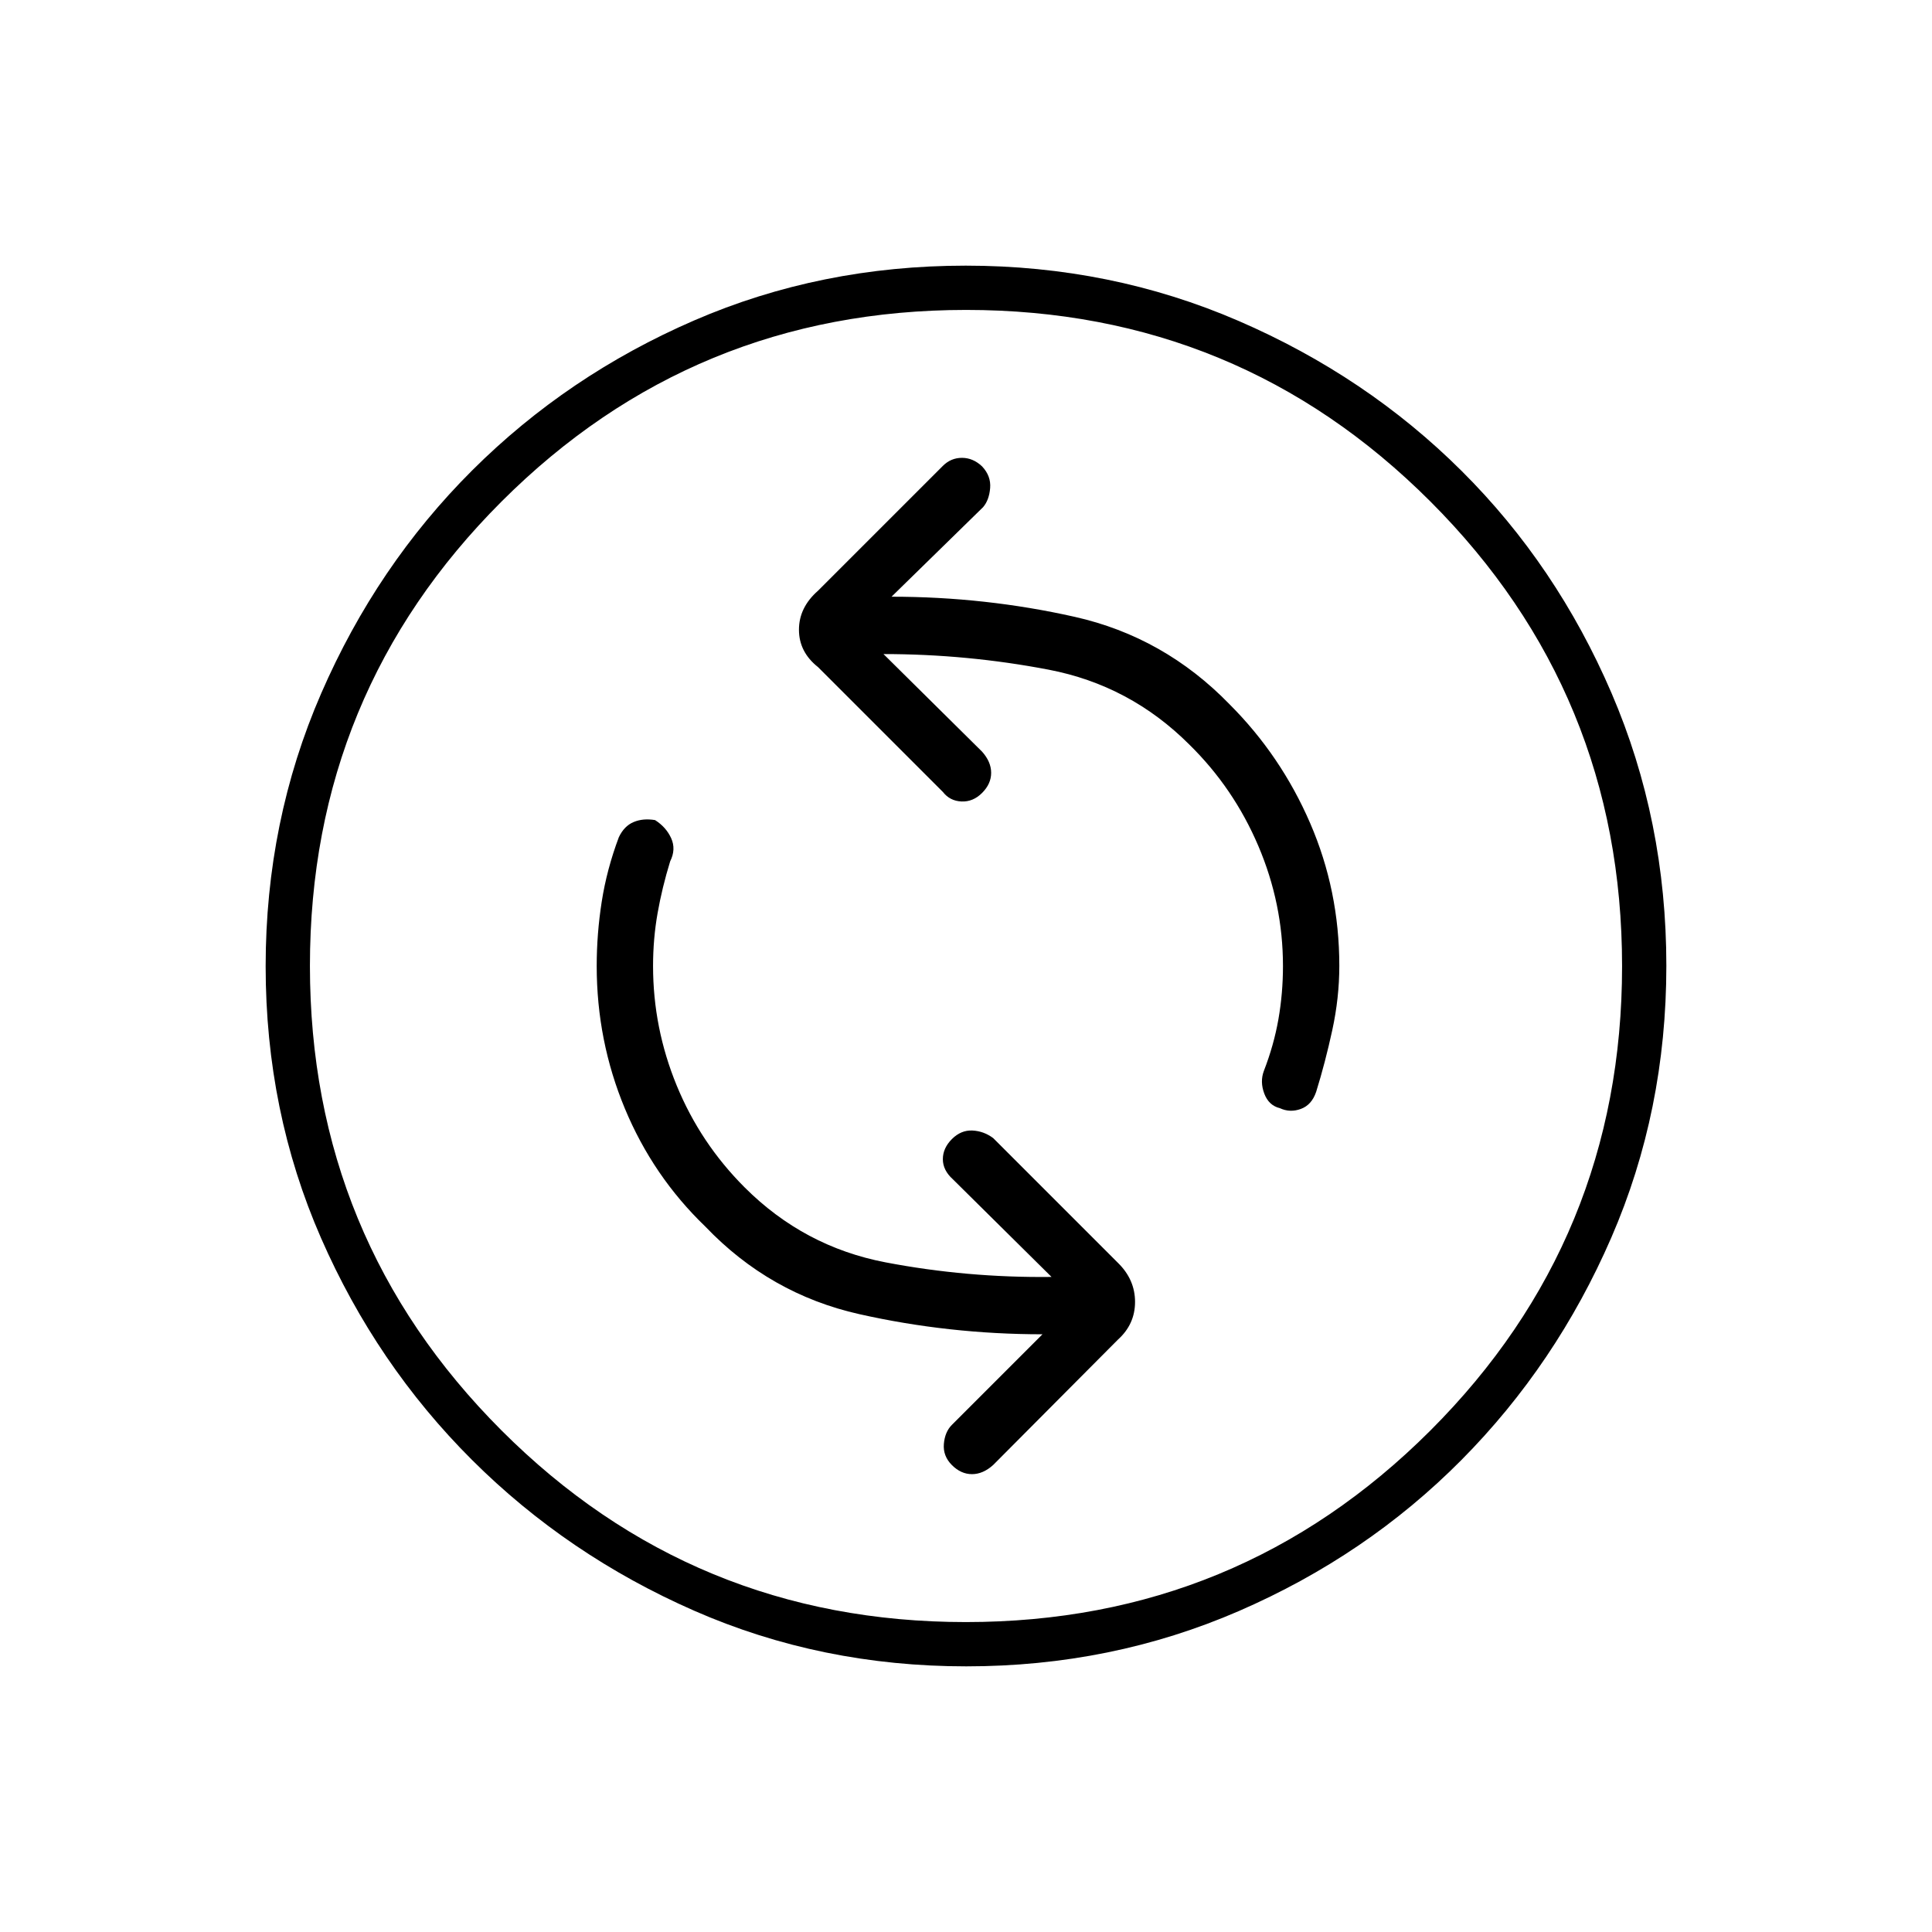 <svg xmlns="http://www.w3.org/2000/svg" height="48" viewBox="0 -960 960 960" width="48"><path d="M522.5-325.5q-42 .5-82.5-7.25T370-370q-22-22-33.75-50.61T324.5-480q0-13.5 2.25-26.25T333-532q3-6 .5-11.5t-8-9q-6-1-10.68.98-4.67 1.97-7.32 7.52-6 16-8.5 32t-2.5 32q0 37.21 14 70.85 14 33.65 40 58.65 32 33.5 76.5 43.5t91 10l-45 45q-3.5 3.5-4 9.5t4 10.5q4.5 4.5 9.98 4.5 5.47 0 10.52-4.55l62-62.3q8.5-7.65 8.5-18.74 0-11.09-8.5-19.41l-62-62q-4.73-3.5-10.36-3.75-5.64-.25-10.14 4.25-4.5 4.5-4.5 10t5 10l49 48.5ZM439-635q41.55 0 82.03 7.75Q561.5-619.5 591-590q22 21.59 34.25 50.33T637.5-480q0 13.5-2.25 26.38-2.25 12.88-7.25 25.77-2 5.35.21 11.24 2.21 5.9 7.73 7.25 5.06 2.36 10.45.38 5.39-1.97 7.61-8.52 4.5-14.5 8-30.61 3.5-16.1 3.5-31.97 0-37.42-14.5-70.92t-40-59q-32.5-33.5-77-43.5t-91-10l45.5-44.5q3-3.5 3.5-9.48.5-5.97-4-10.77-4.5-4.25-10-4.25t-9.5 4l-62 62q-9.5 8.32-9.5 19.41t9.5 18.59l62 62q3.5 4.5 9.25 4.75T488-566q4.5-4.5 4.5-9.98 0-5.47-4.5-10.52L439-635Zm41.13 503q-72.13 0-135.14-27.62-63-27.62-110.5-75Q187-282 159.5-344.87q-27.5-62.87-27.5-135t27.62-135.64q27.62-63.5 75-110.75Q282-773.5 344.87-800.75q62.87-27.25 135-27.25t135.64 27.49q63.51 27.48 110.75 74.5Q773.5-679 800.75-615.63 828-552.26 828-480.13t-27.37 135.14q-27.37 63-74.5 110.5Q679-187 615.63-159.5 552.26-132 480.13-132Zm-.2-22q135.57 0 230.82-95.18Q806-344.37 806-479.93q0-135.57-95.18-230.82Q615.63-806 480.07-806q-135.57 0-230.82 95.18Q154-615.63 154-480.07q0 135.57 95.18 230.82Q344.37-154 479.93-154Zm.07-326Z"/></svg>